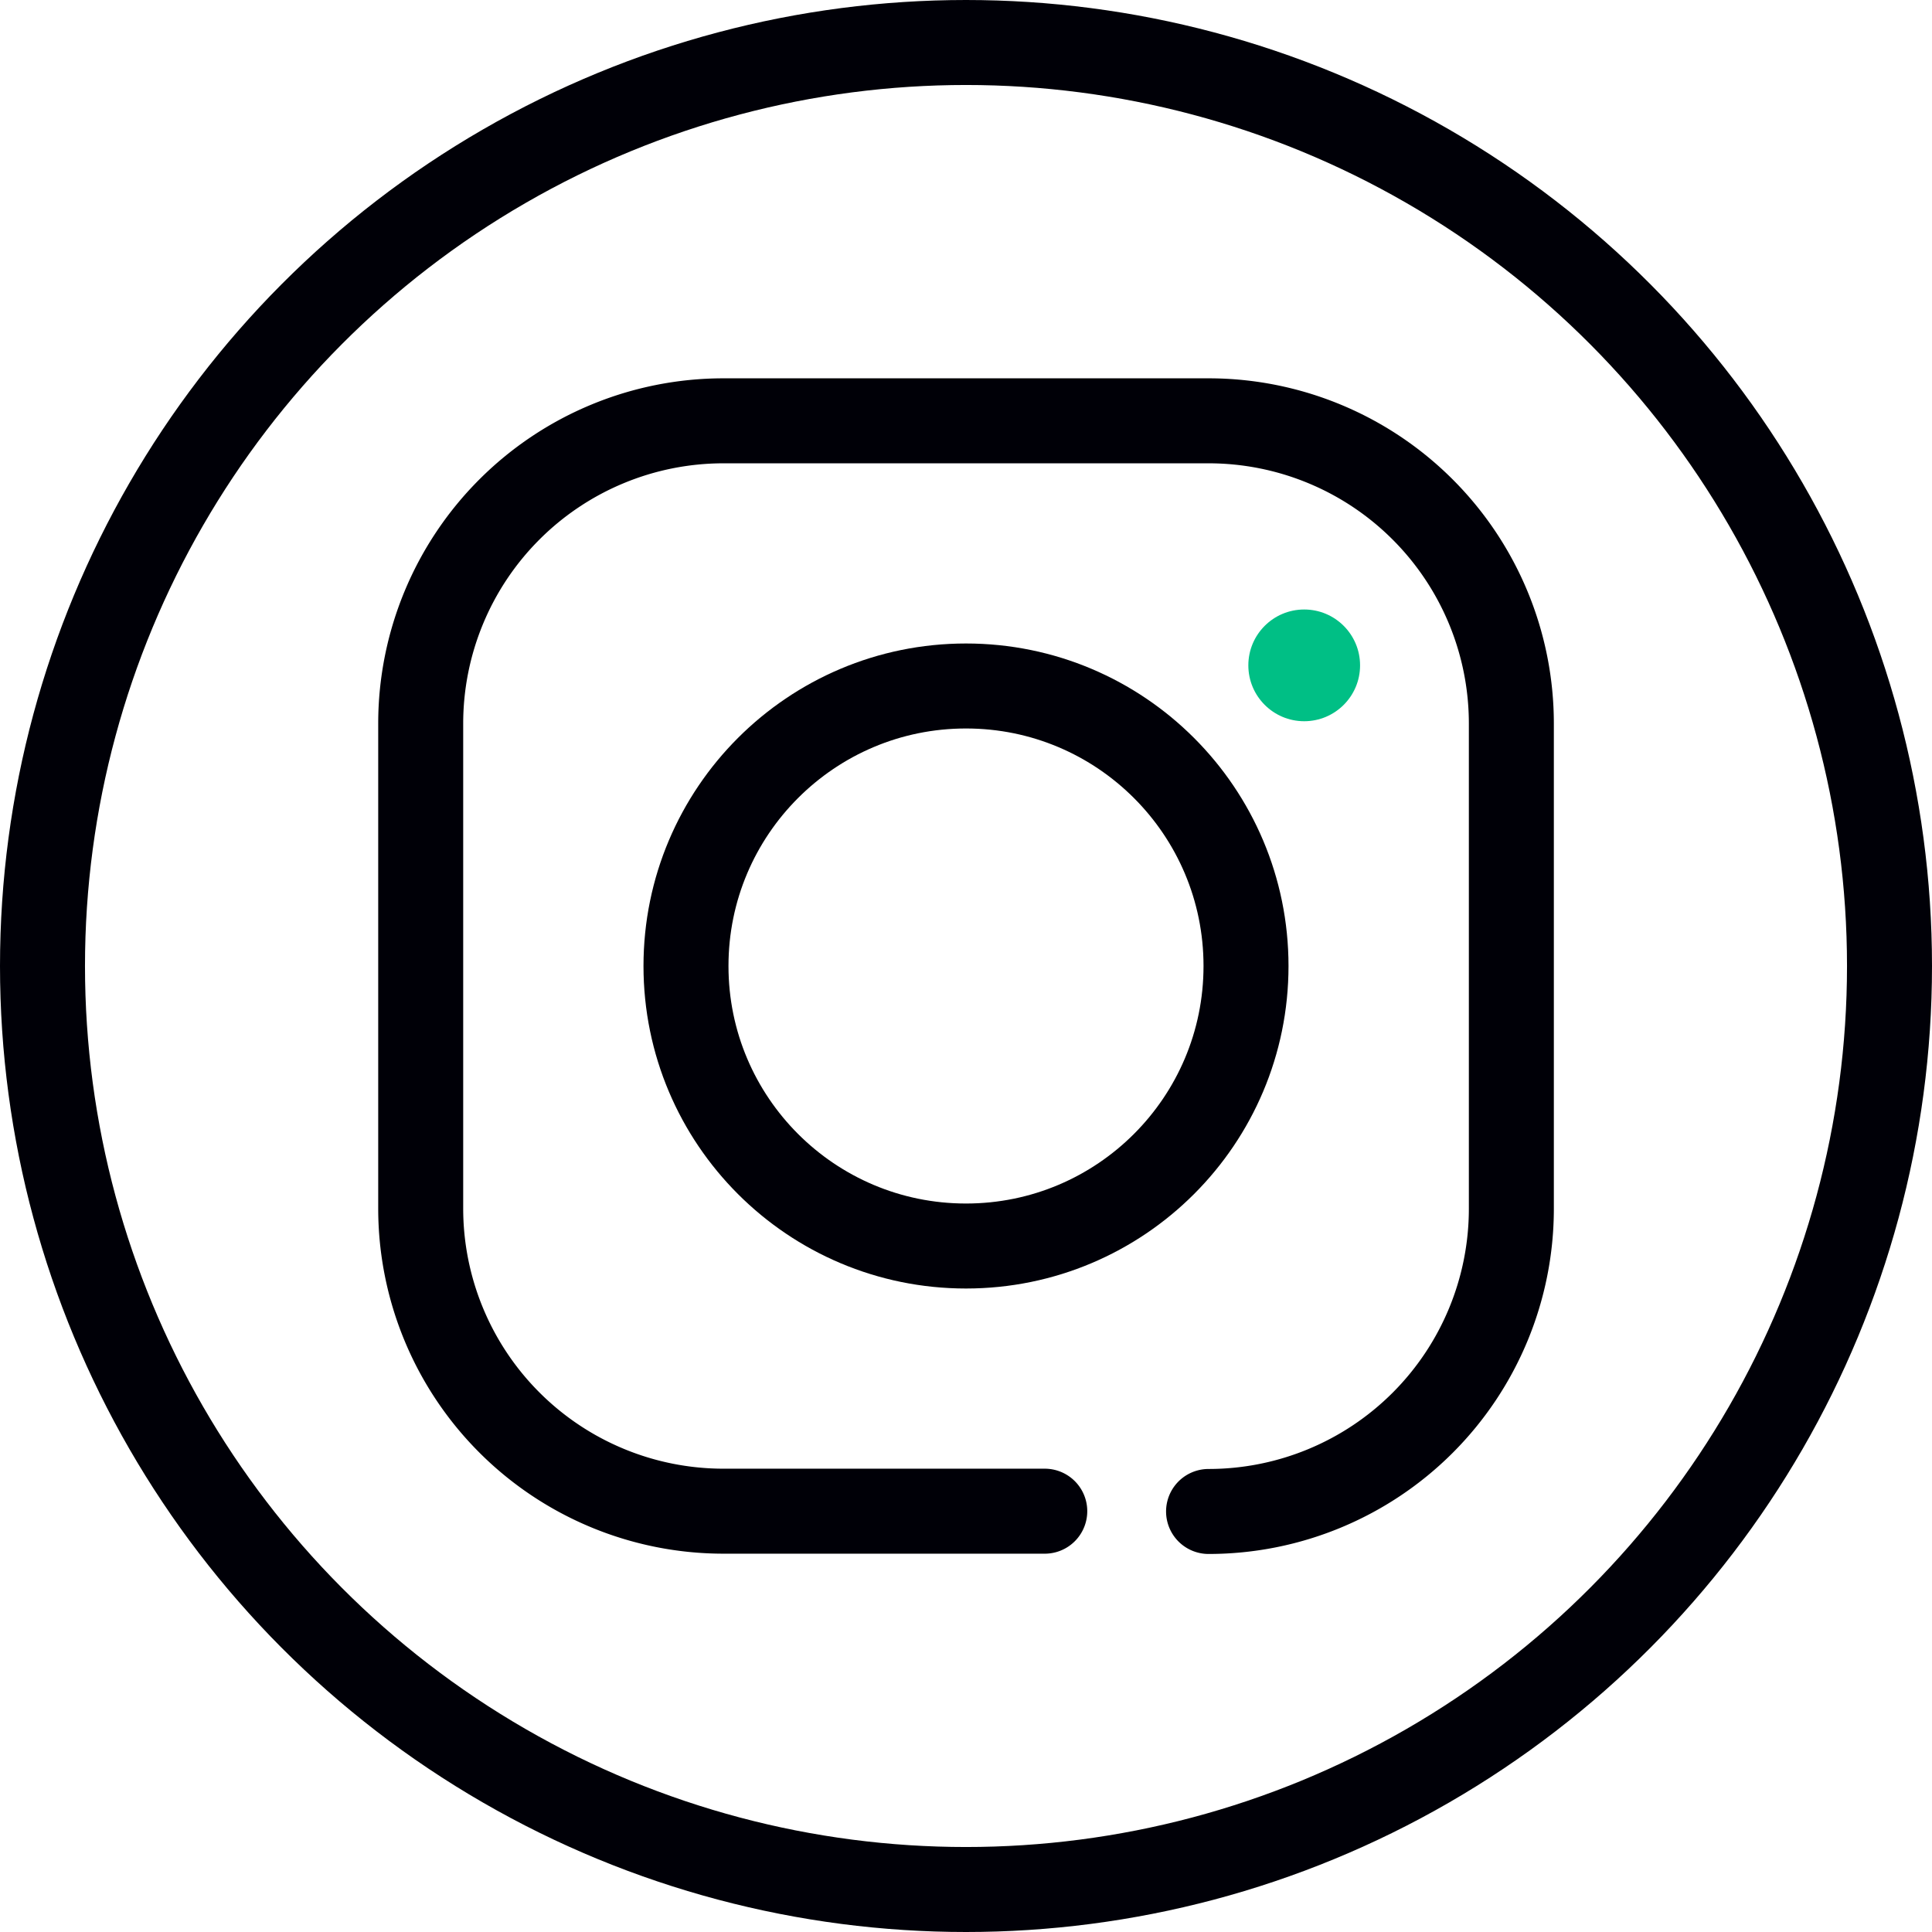 <svg xmlns="http://www.w3.org/2000/svg" width="34.098" height="34.099" viewBox="0 0 34.098 34.099">
  <g id="Group_2099" data-name="Group 2099" transform="translate(-277.25 -5826.243)">
    <circle id="Ellipse_32" data-name="Ellipse 32" cx="16.299" cy="16.299" r="16.299" transform="translate(278 5826.993)" fill="none" stroke="#000007" stroke-linecap="round" stroke-linejoin="round" stroke-width="1.5"/>
    <path id="Path_137" data-name="Path 137" d="M453.147,1551.9h-5.67a5.344,5.344,0,0,1-5.344-5.344V1538a5.344,5.344,0,0,1,5.344-5.344h8.561a5.344,5.344,0,0,1,5.344,5.344v8.561a5.344,5.344,0,0,1-5.344,5.344" transform="translate(-157.458 4301.014)" fill="none" stroke="#000007" stroke-linecap="round" stroke-linejoin="round" stroke-width="1.5"/>
    <circle id="Ellipse_34" data-name="Ellipse 34" cx="4.942" cy="4.942" r="4.942" transform="translate(289.357 5838.35)" fill="none" stroke="#000007" stroke-linecap="round" stroke-linejoin="round" stroke-width="1.5"/>
    <circle id="Ellipse_35" data-name="Ellipse 35" cx="0.986" cy="0.986" r="0.986" transform="translate(299.282 5837)" fill="#00bf85"/>
  </g>
</svg>
